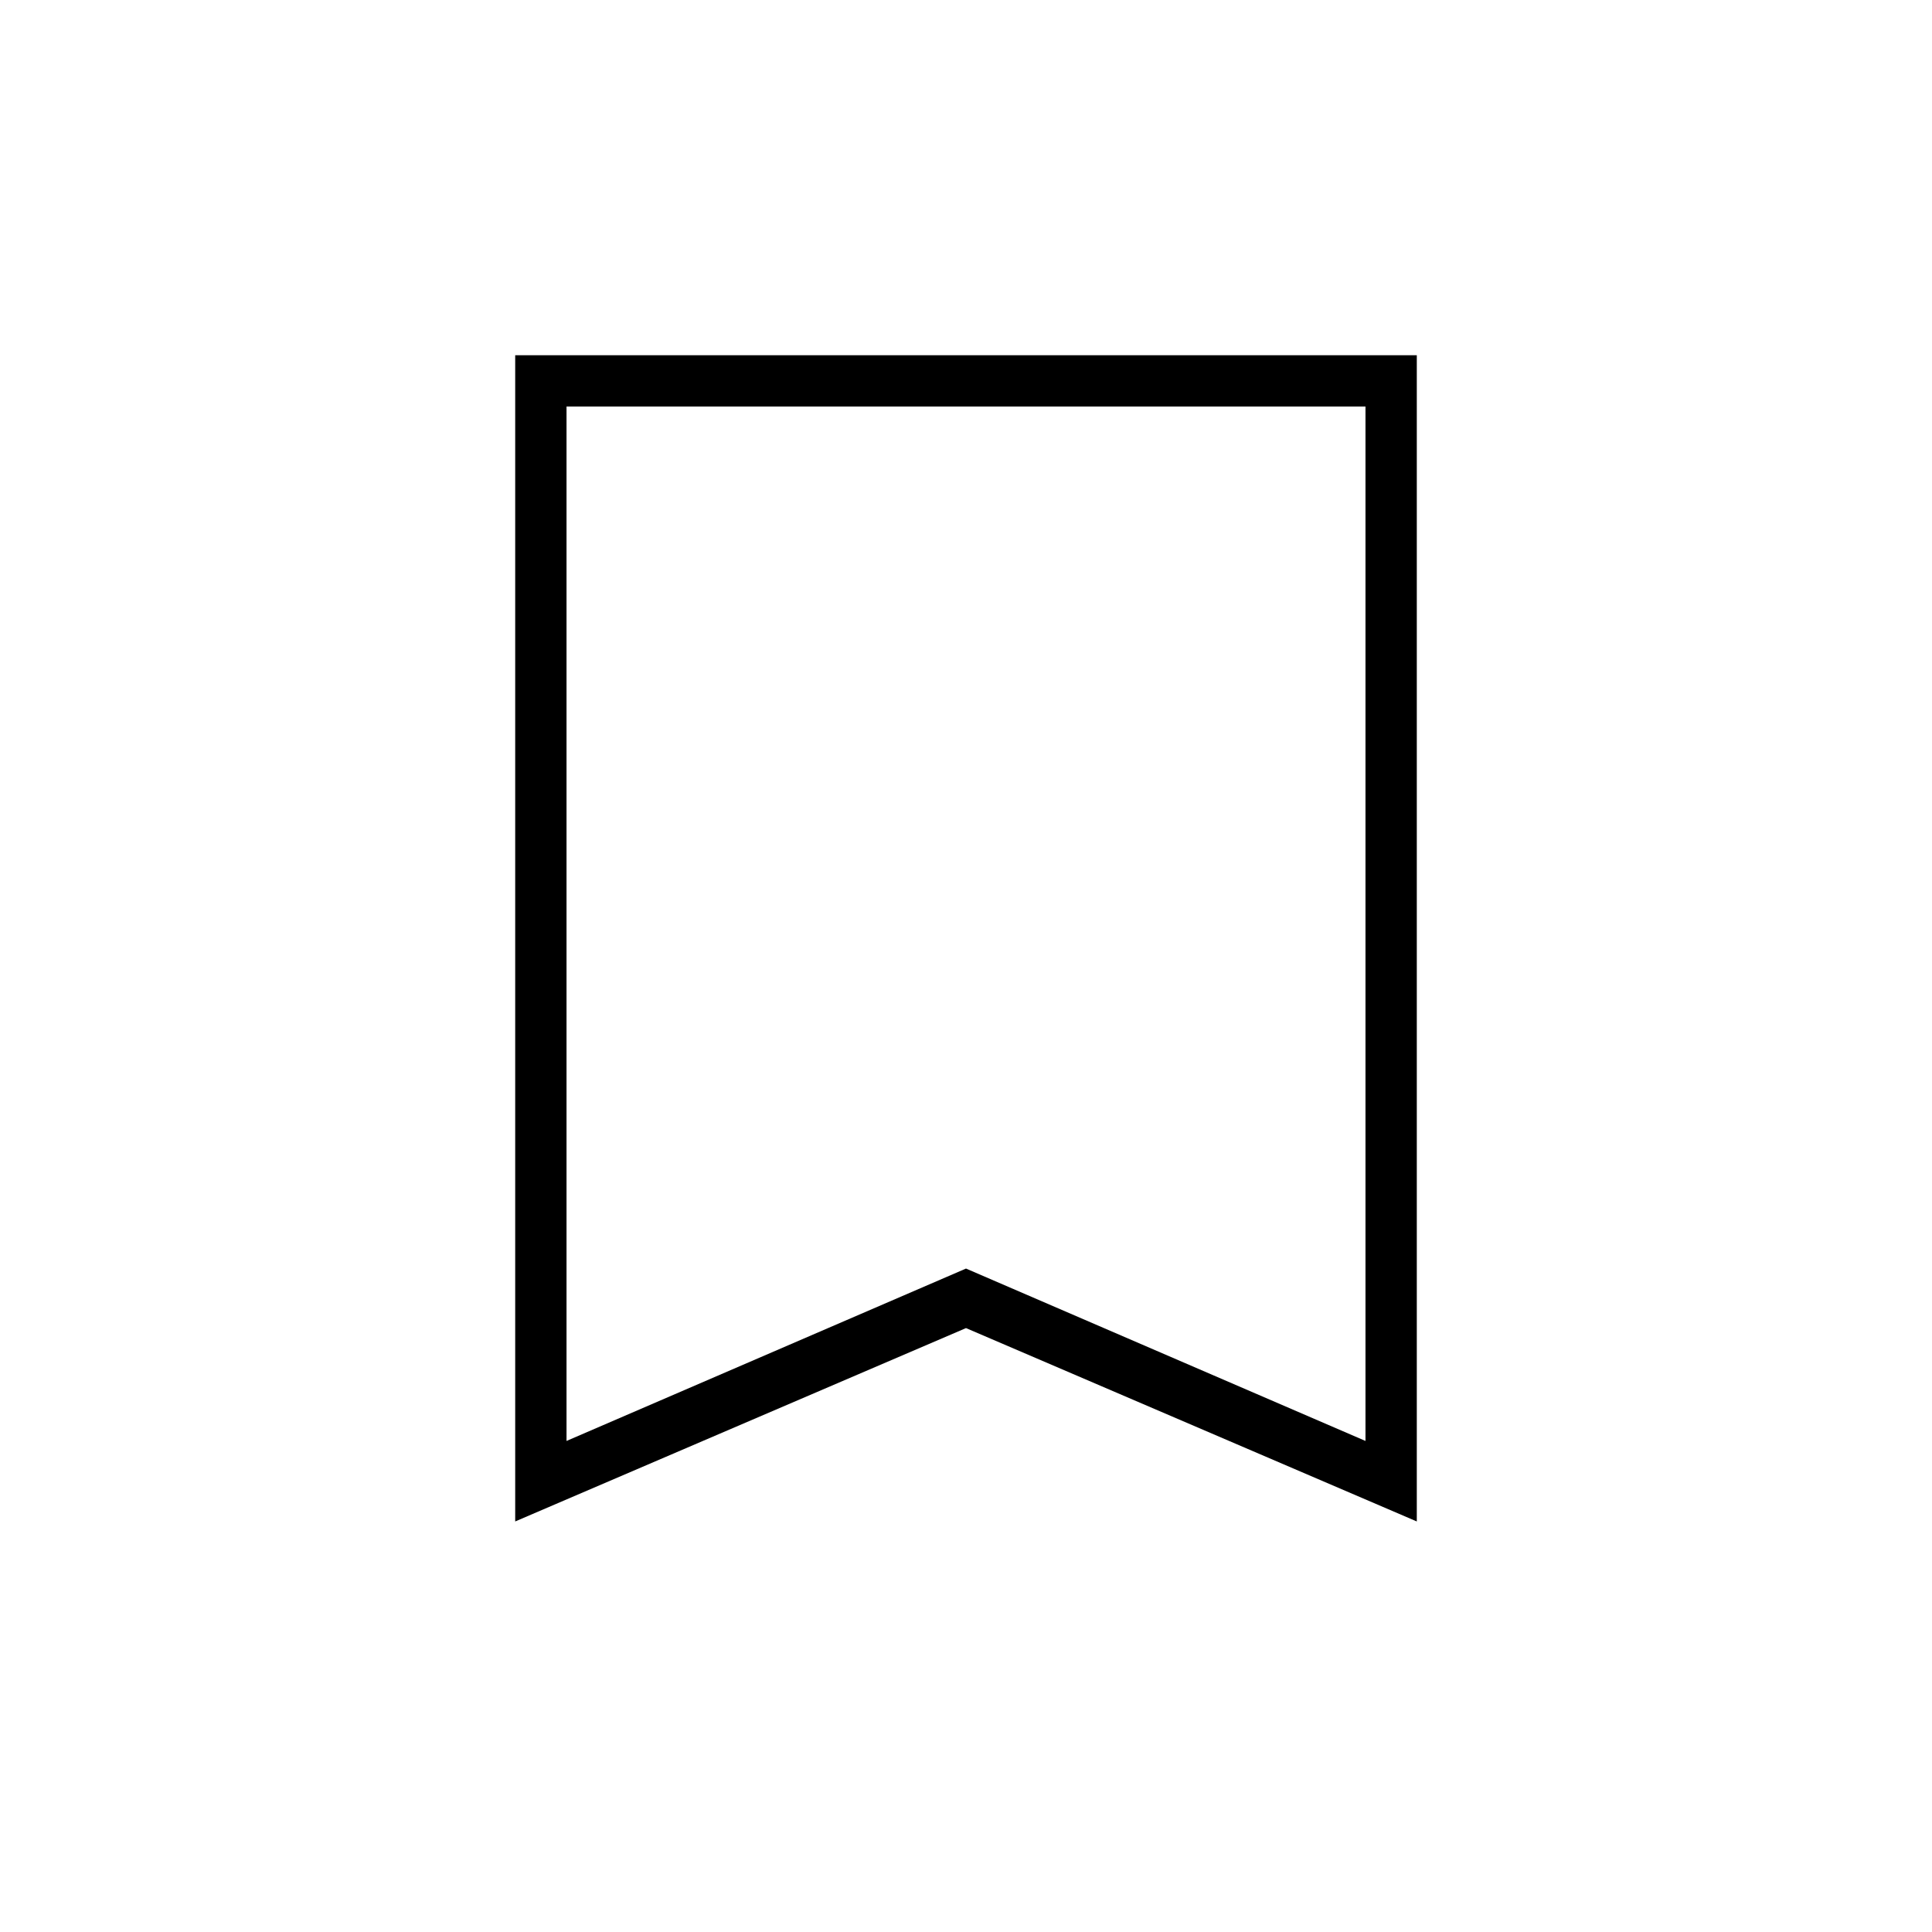 <svg xmlns="http://www.w3.org/2000/svg" height="24" viewBox="0 -960 960 960" width="24"><path d="M256-204v-579.5h448V-204l-224-96.08L256-204Zm25.5-40L480-329.66 678.5-244v-514h-397v514Zm0-514h397-397Z"/></svg>